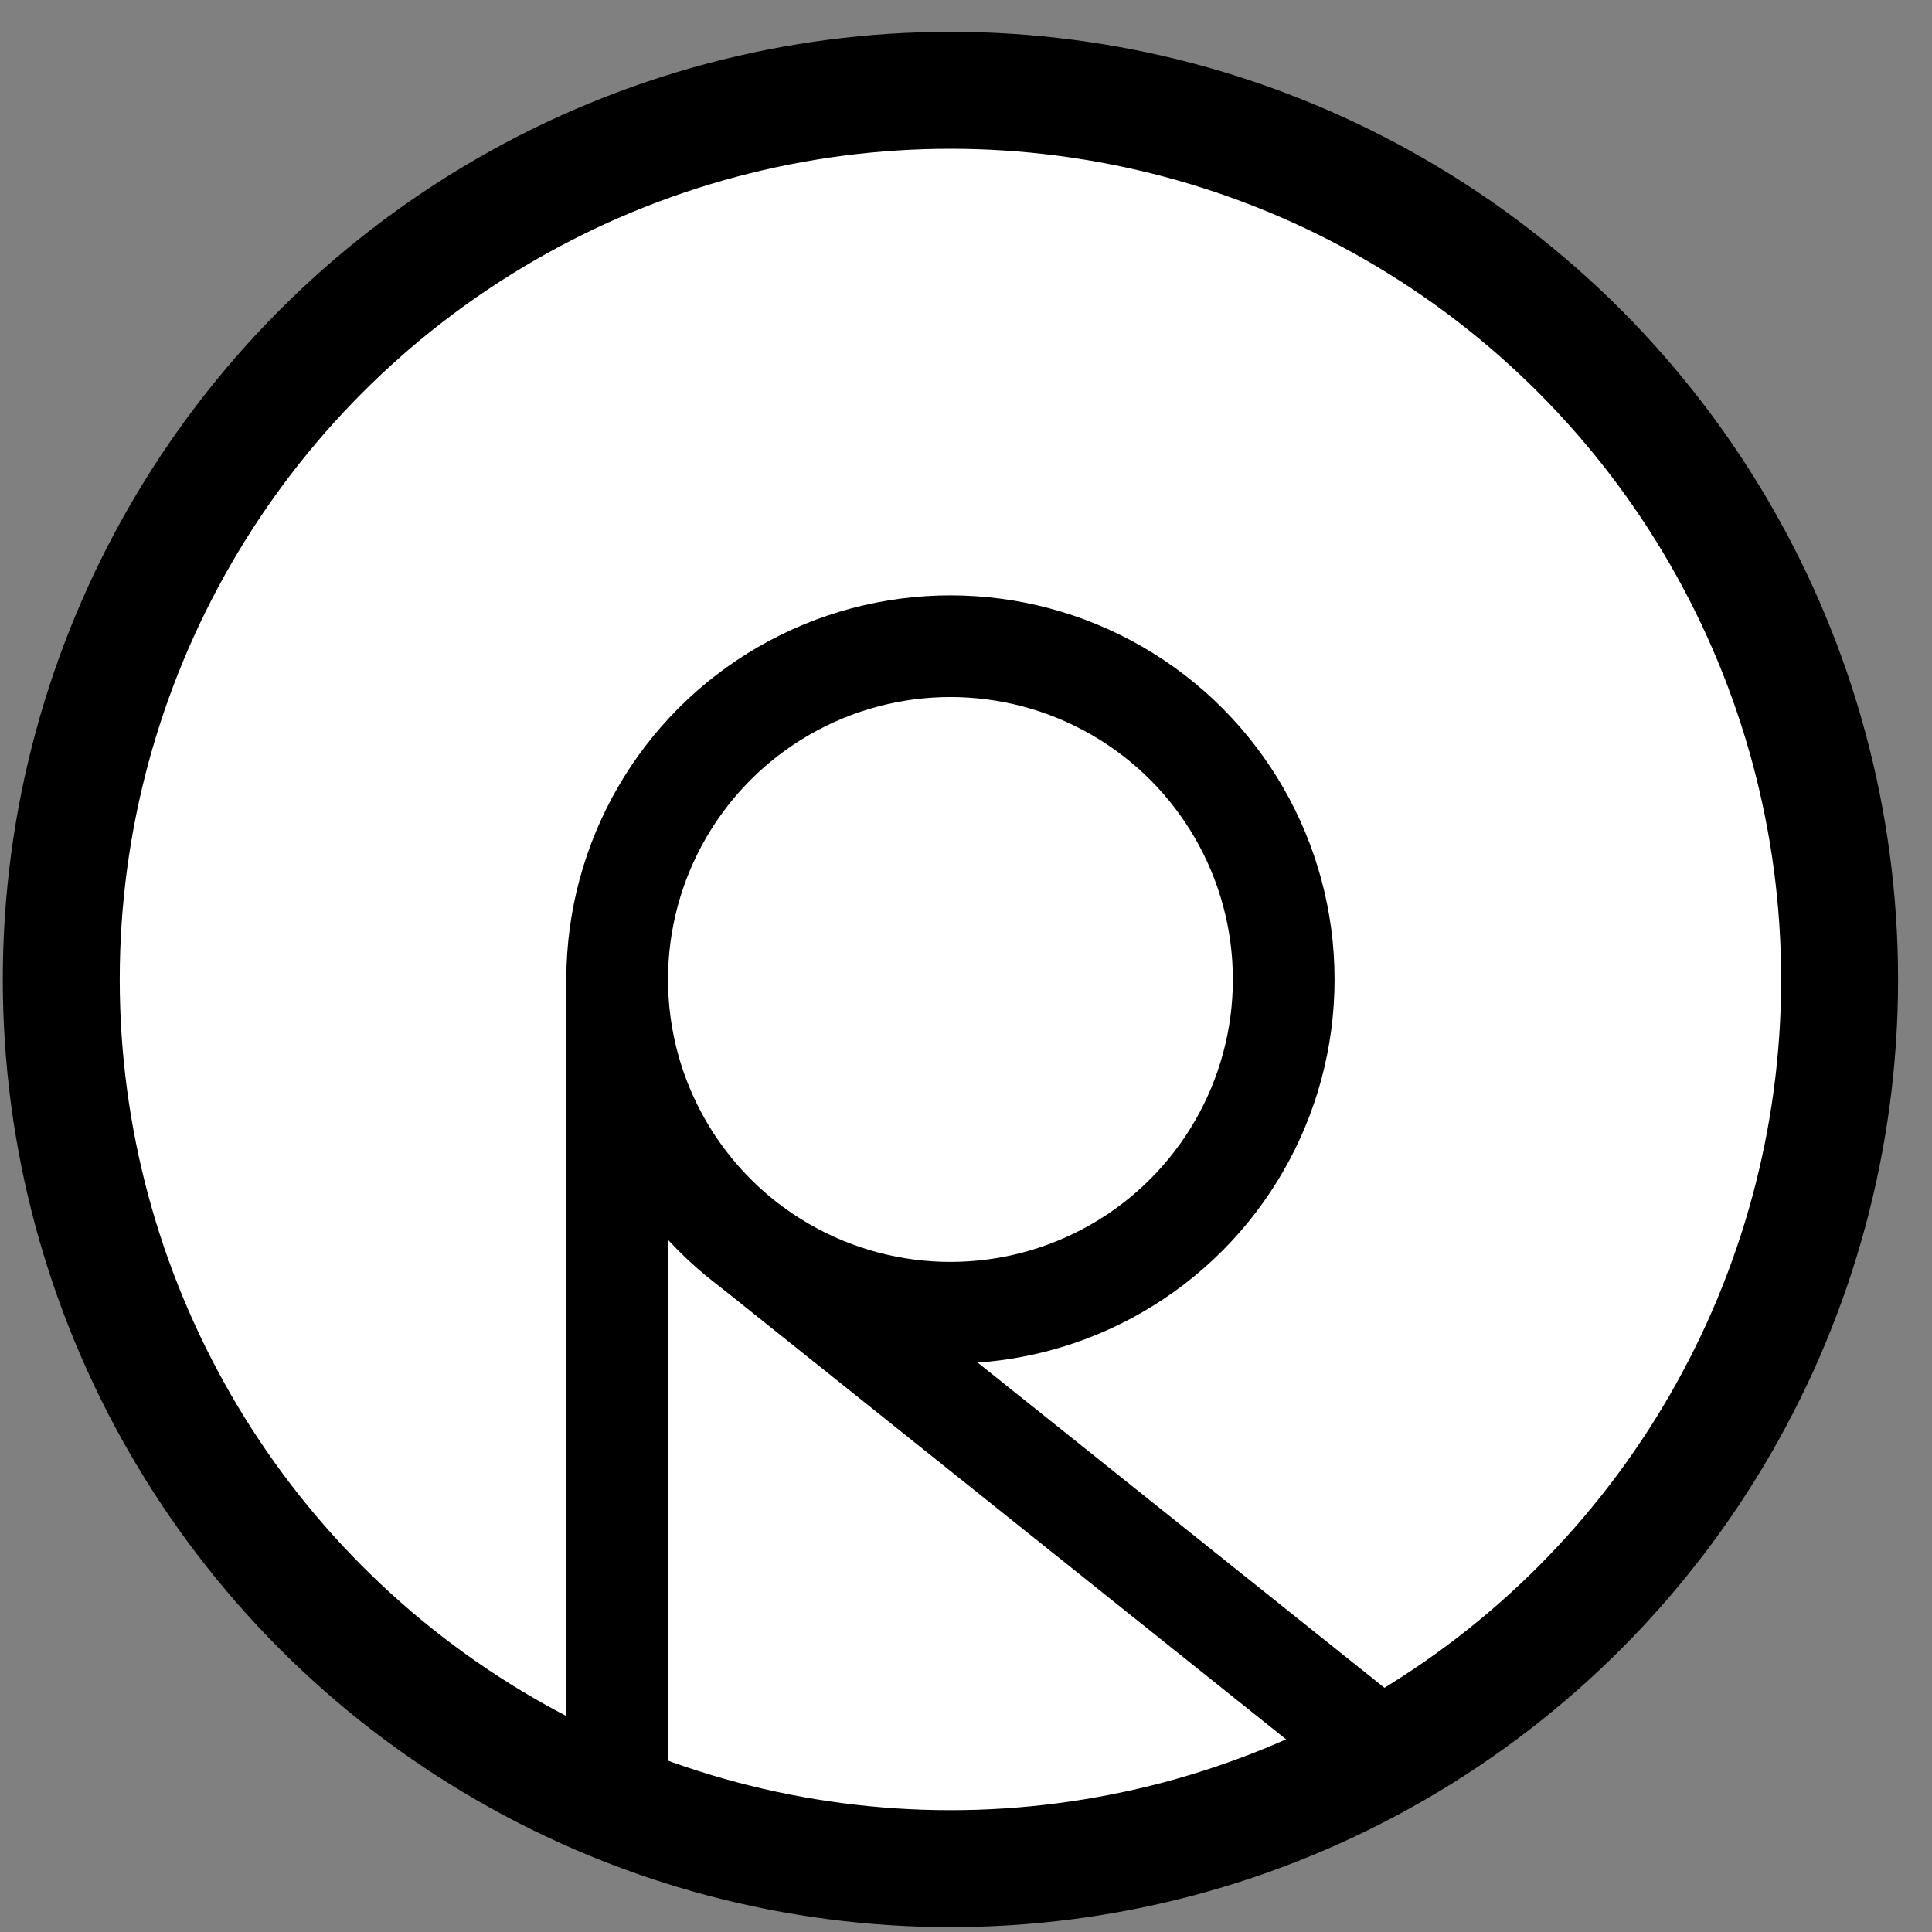 <?xml version="1.0" encoding="UTF-8"?>
<svg width="38px" height="38px" viewBox="0 0 38 38" version="1.1" xmlns="http://www.w3.org/2000/svg" xmlns:xlink="http://www.w3.org/1999/xlink">
    <rect x="0" y="0" width="38" height="38" fill="#808080" stroke="none"/>
    <title>g1045</title>
    <g id="Page-1" stroke="none" stroke-width="1" fill="none" fill-rule="evenodd">
        <g id="Artboard" transform="translate(-164, -66)" stroke="#000000">
            <g id="g1045" transform="translate(165.152, 67.107)">
                <circle id="path929-0-3-6" stroke-width="2.3" fill="#FFFFFF" fill-rule="nonzero" stroke-linecap="round" stroke-linejoin="bevel" cx="17.542" cy="18.158" r="17.489"></circle>
                <circle id="path929-2-8-8-5" stroke-width="2" fill="#FFFFFF" fill-rule="nonzero" stroke-linecap="round" stroke-linejoin="bevel" cx="17.542" cy="18.158" r="6.555"></circle>
                <path d="M10.988,18.204 C10.988,34.824 10.988,34.858 10.988,34.858" id="path946-7-0-7" stroke-width="2"></path>
                <path d="M13.629,23.417 C26.622,33.805 26.648,33.826 26.648,33.826" id="path946-3-3-2-6" stroke-width="2"></path>
            </g>
        </g>
    </g>
</svg>
